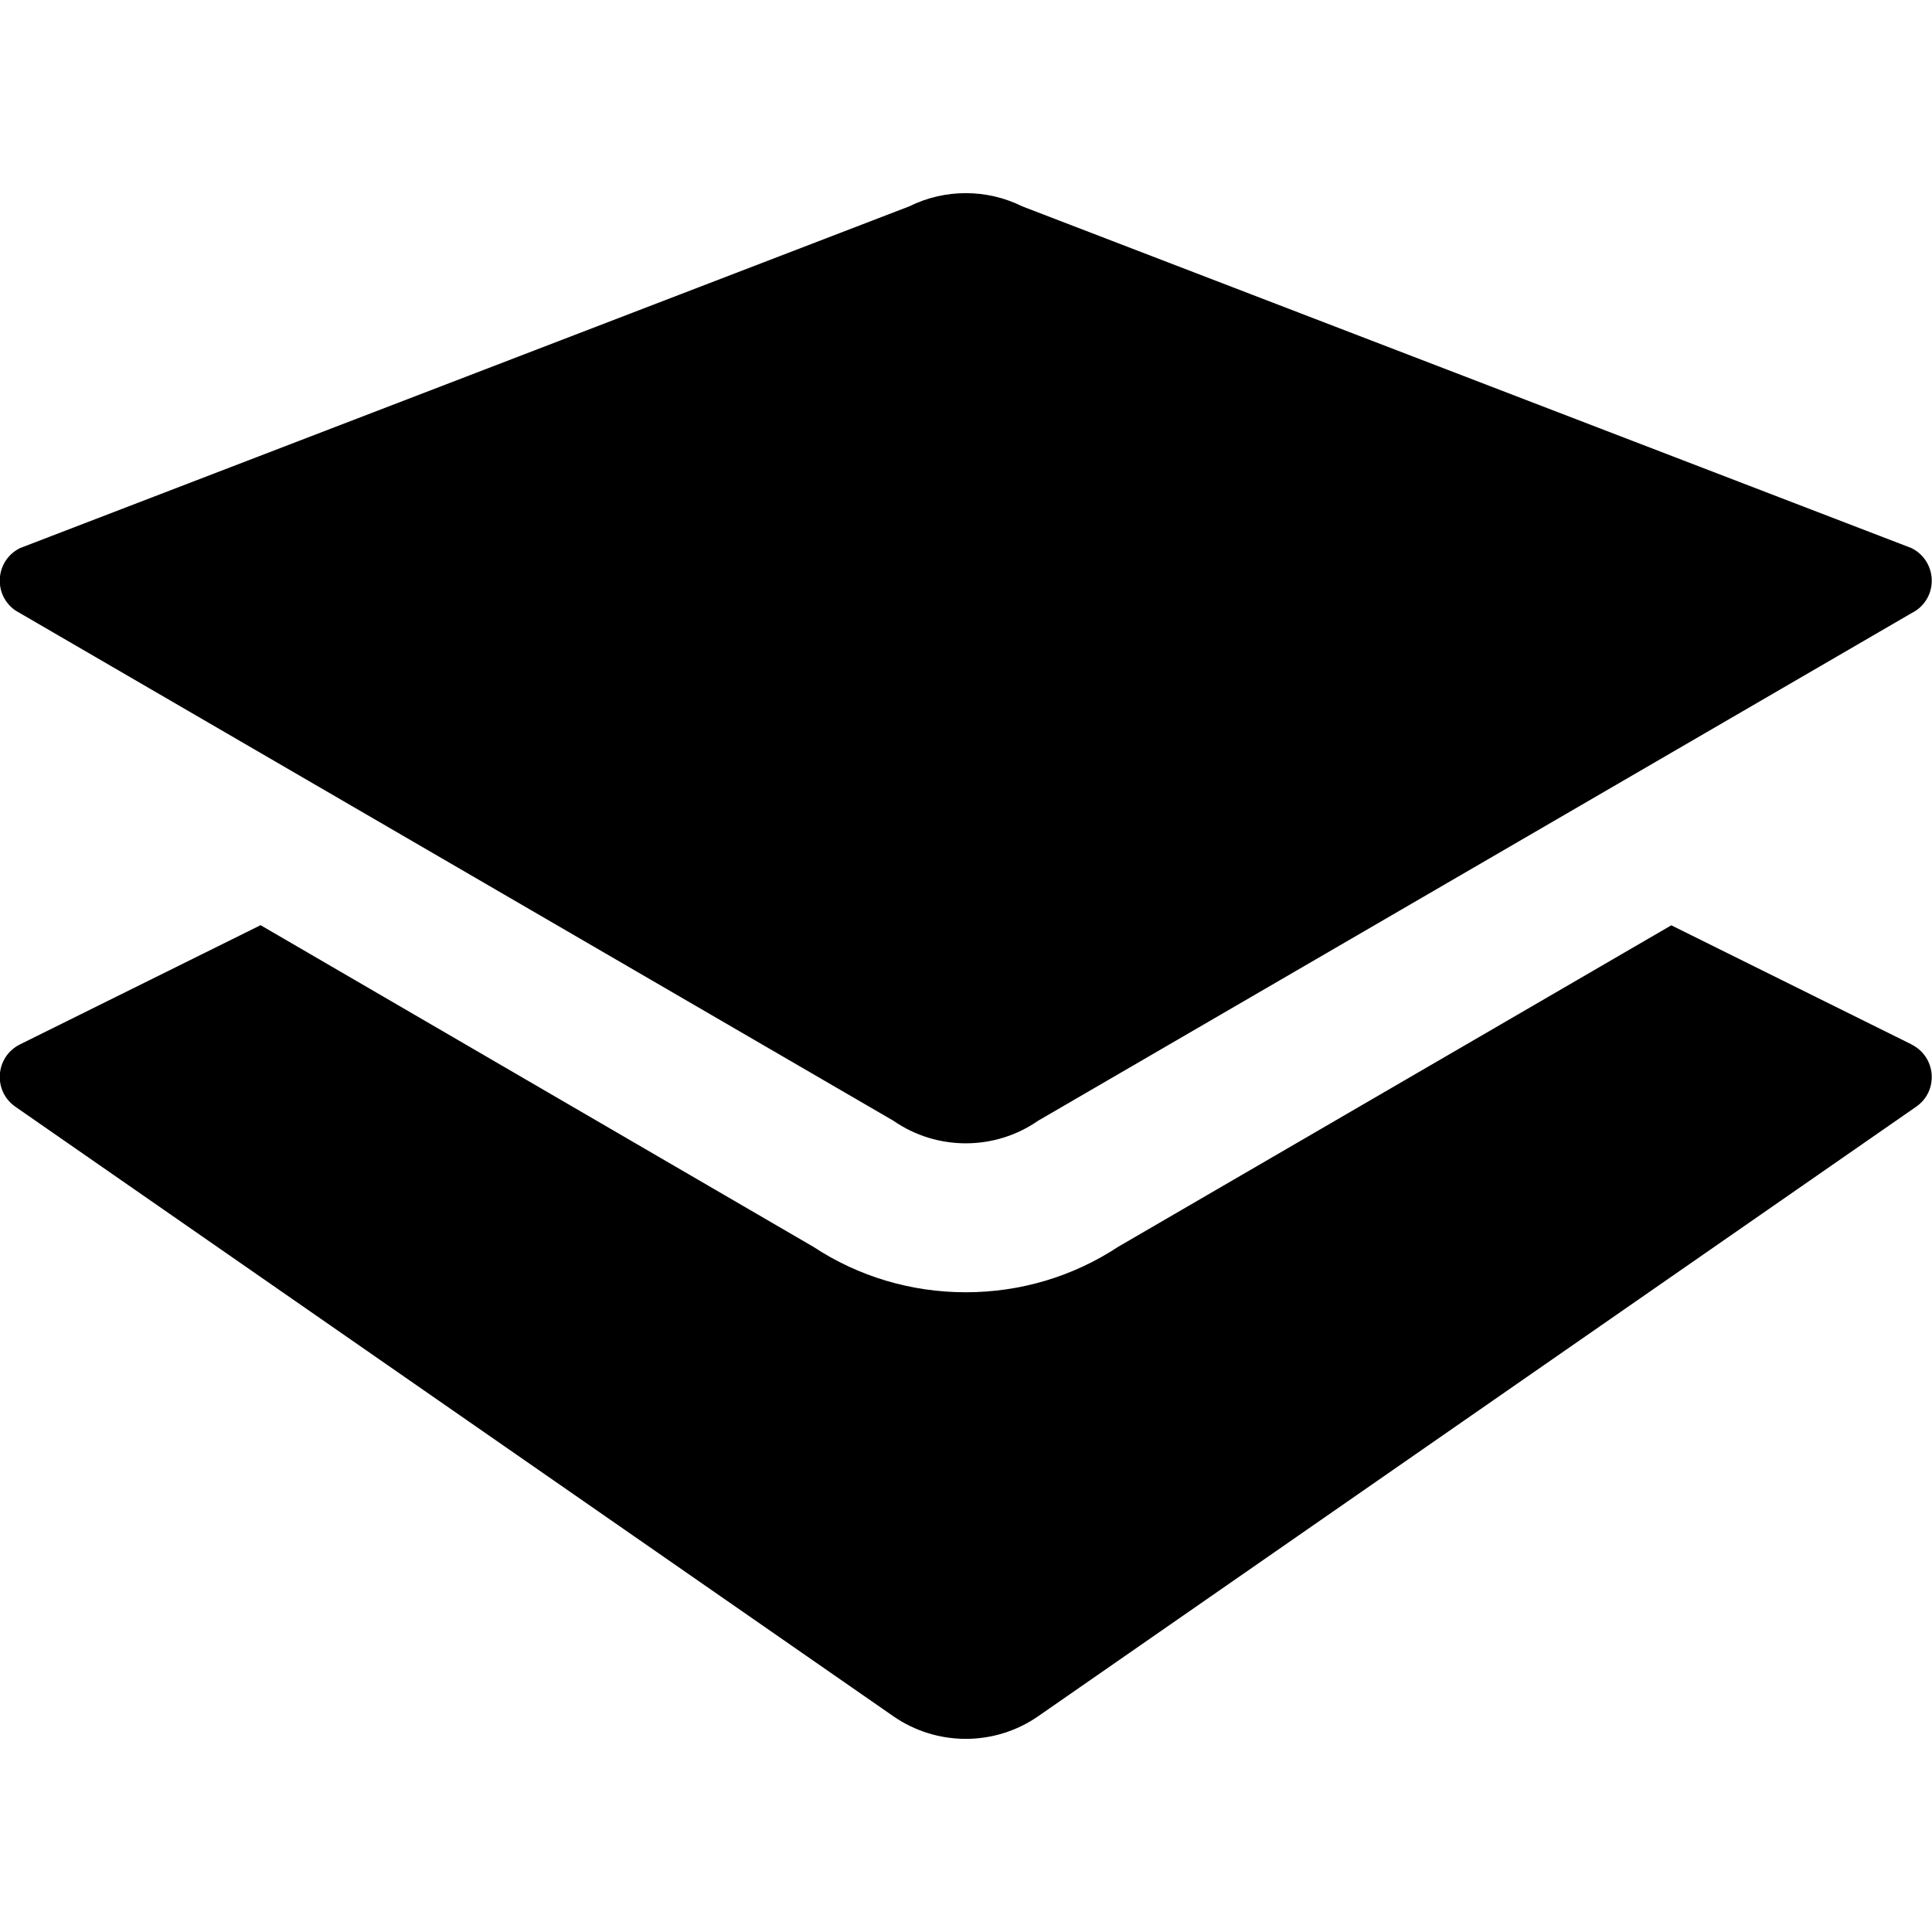 <?xml version="1.0" encoding="utf-8"?>
<!-- Generated by IcoMoon.io -->
<!DOCTYPE svg PUBLIC "-//W3C//DTD SVG 1.1//EN" "http://www.w3.org/Graphics/SVG/1.1/DTD/svg11.dtd">
<svg version="1.1" xmlns="http://www.w3.org/2000/svg" xmlns:xlink="http://www.w3.org/1999/xlink" width="16" height="16" viewBox="0 0 16 16">
<path d="M7.398 9.281c0.36 0.25 0.84 0.25 1.2 0l7.27-4.225c0.189-0.131 0.168-0.414-0.038-0.517l-7.364-2.83c-0.294-0.146-0.642-0.146-0.936 0l-7.364 2.83c-0.206 0.102-0.227 0.386-0.038 0.517l7.27 4.225zM15.83 8.649l-1.989-0.986-4.58 2.662c-0.375 0.247-0.811 0.377-1.263 0.377s-0.888-0.13-1.263-0.377l-4.577-2.663-1.992 0.987c-0.206 0.102-0.227 0.386-0.038 0.517l7.27 5.047c0.36 0.25 0.84 0.25 1.2 0l7.27-5.047c0.189-0.13 0.168-0.414-0.038-0.516z"></path>
</svg>
